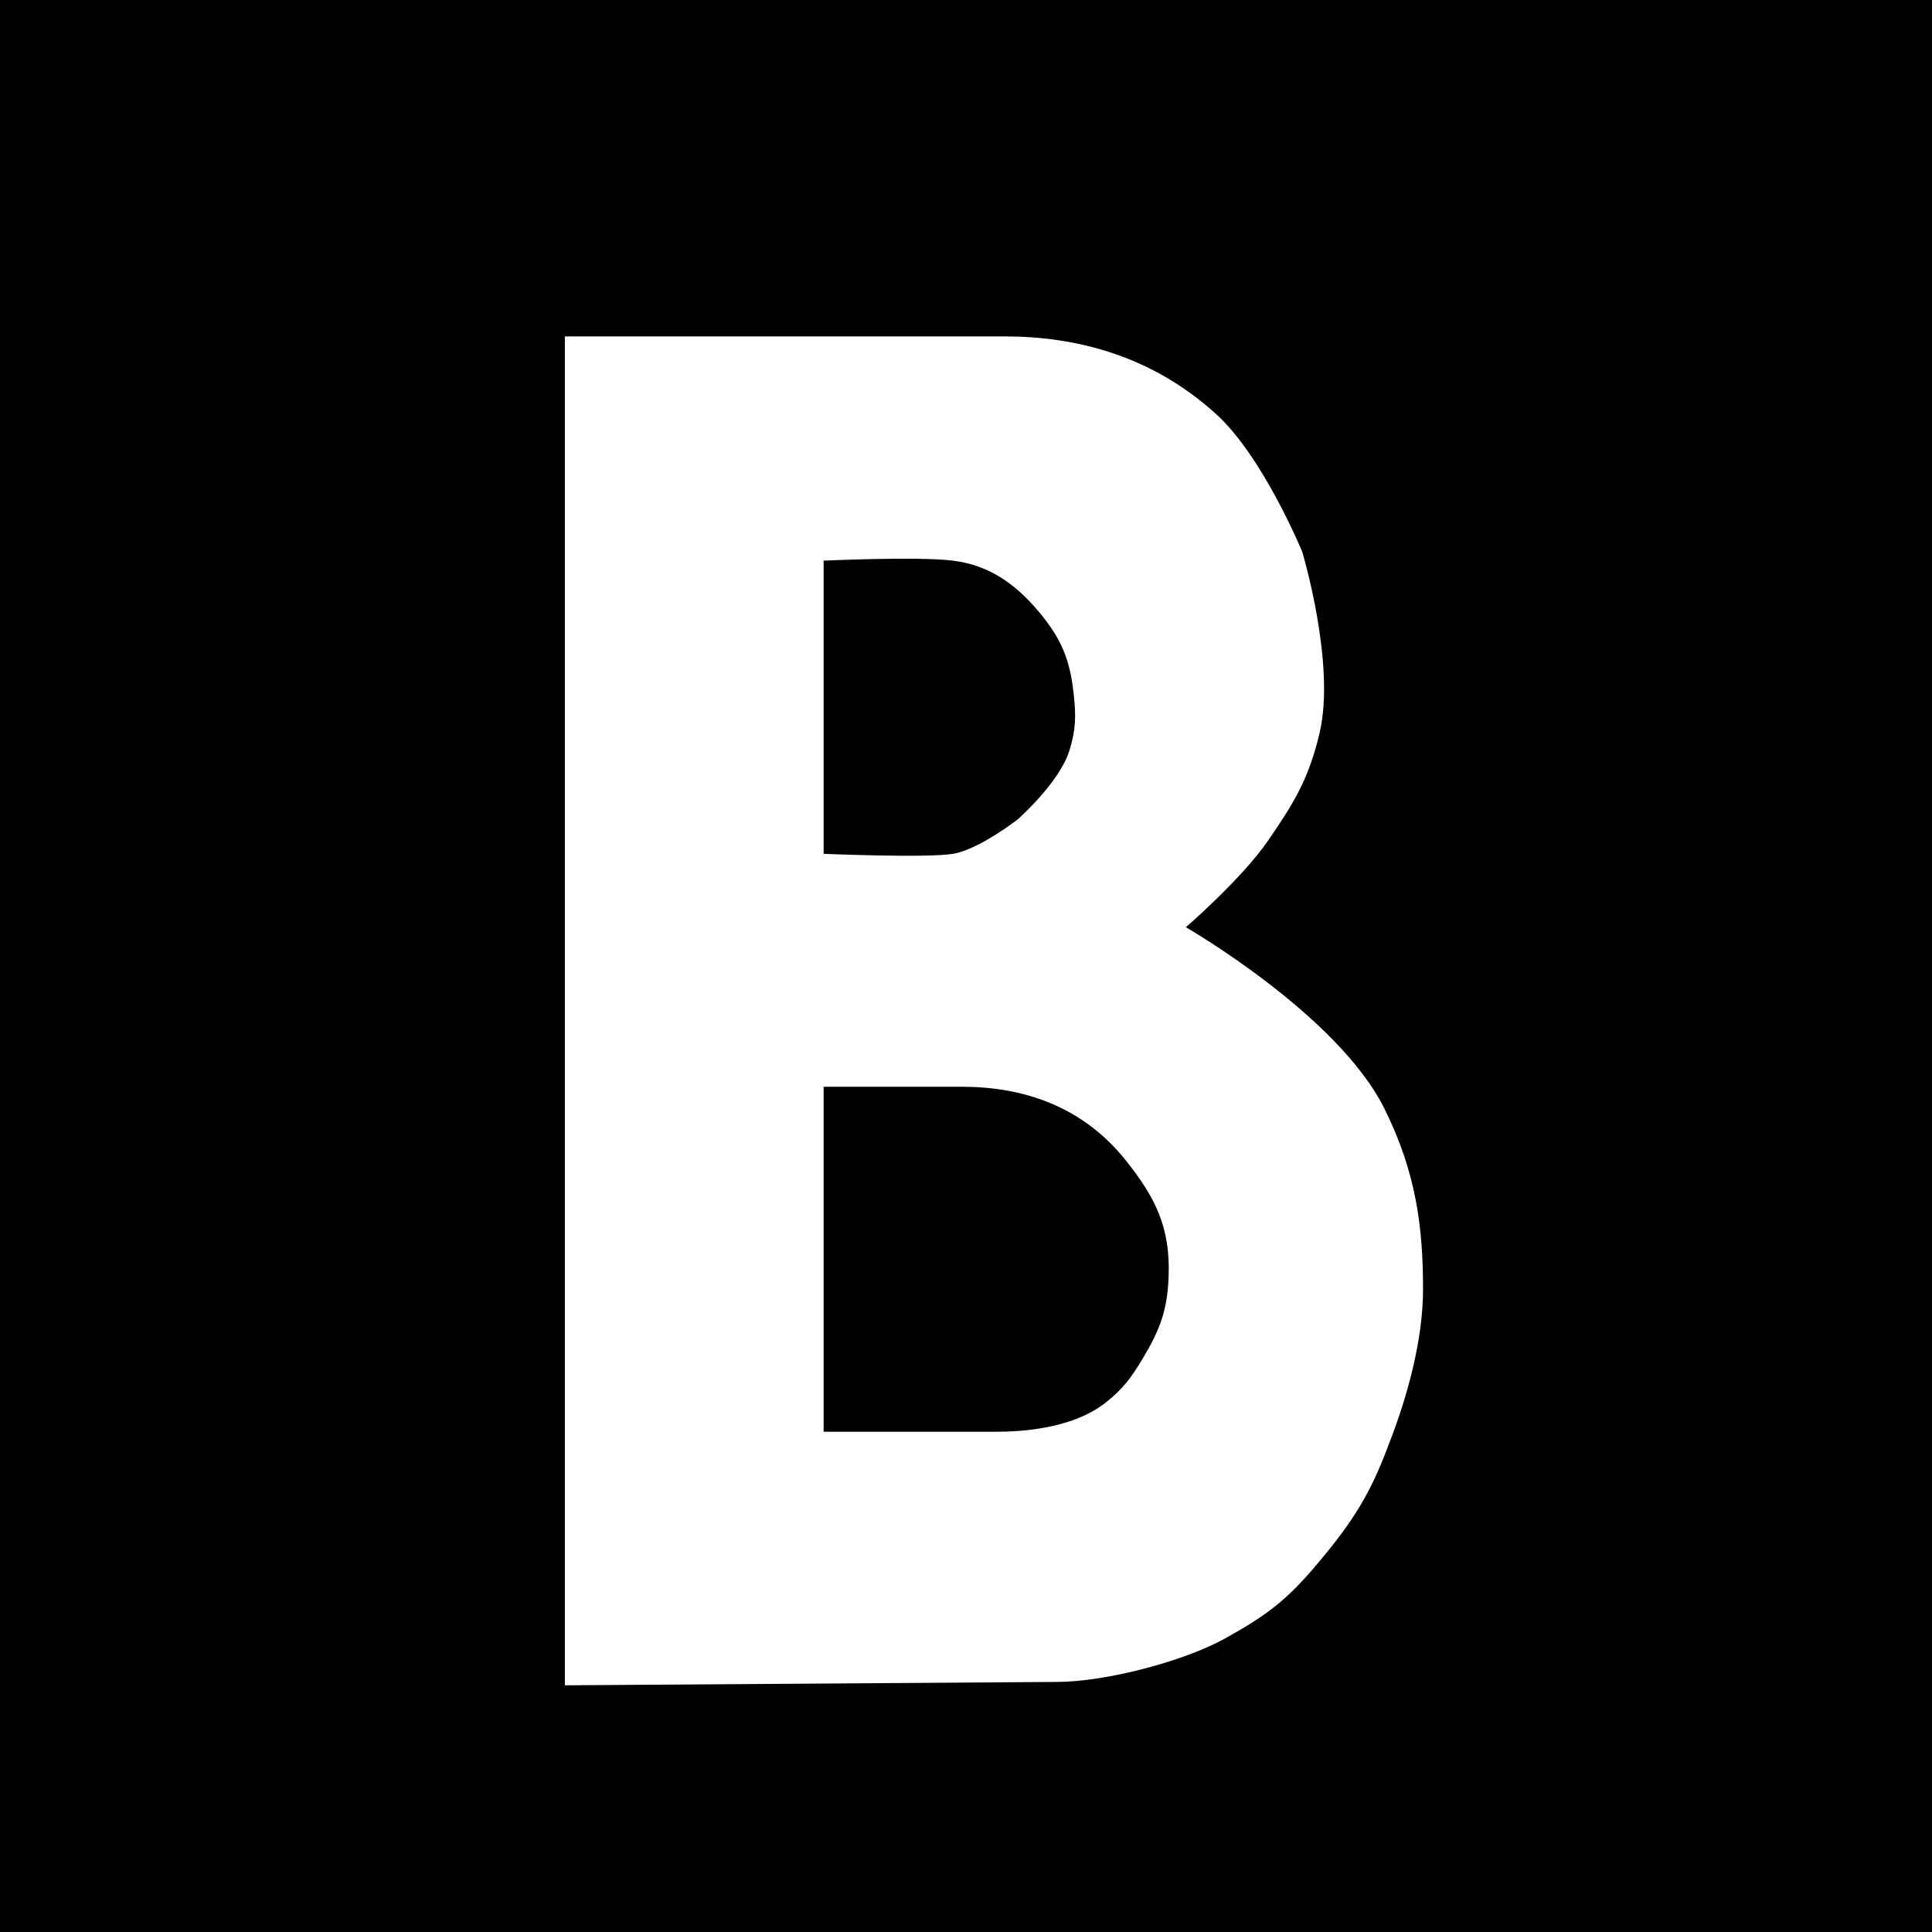 <svg width="16" height="16" viewBox="0 0 16 16" fill="none" xmlns="http://www.w3.org/2000/svg">
<rect x="0" y="0" width="16" height="16" fill="#808080" stroke="none"/>
<g clip-path="url(#clip0_69_1435)">
<rect width="16" height="16" fill="white"/>
<g clip-path="url(#clip1_69_1435)">
<path fill-rule="evenodd" clip-rule="evenodd" d="M72.392 -28.571H-19.036V62.857H72.392V-28.571ZM67.464 1.286H27.107V15.857H67.464V1.286ZM27.107 17.286H67.464V31.857H27.107V17.286ZM33.107 21H35.178V18.929H28.964V21H30.892V30.214H33.107V21ZM58.964 30.214V18.929H61.107V28.143H64.178V30.214H58.964ZM22.964 30.214H24.892V18.929H22.821V26.214L17.928 18.929H15.964V30.214H18.035L18.071 22.786L22.964 30.214ZM-4.07 30.607C-4.917 30.607 -5.7 30.451 -6.418 30.138C-7.136 29.815 -7.771 29.39 -8.324 28.866C-8.878 28.33 -9.313 27.705 -9.631 26.991C-9.949 26.265 -10.108 25.462 -10.108 24.58C-10.108 23.72 -9.949 22.928 -9.631 22.202C-9.301 21.466 -8.866 20.824 -8.324 20.277C-7.783 19.741 -7.153 19.317 -6.436 19.005C-5.706 18.692 -4.917 18.536 -4.07 18.536C-3.175 18.536 -2.312 18.681 -1.5 19.071C-0.688 19.451 0.055 19.946 0.75 20.75L-0.608 22.25C-1.09 21.681 -1.946 21.259 -2.463 21.014C-2.981 20.757 -3.517 20.629 -4.07 20.629C-4.6 20.629 -5.094 20.729 -5.553 20.93C-6 21.131 -6.406 21.41 -6.771 21.767C-7.124 22.113 -7.401 22.526 -7.601 23.006C-7.801 23.475 -7.901 23.999 -7.901 24.58C-7.901 25.16 -7.801 25.685 -7.601 26.154C-7.401 26.611 -7.124 27.019 -6.771 27.376C-6.418 27.733 -6.012 28.012 -5.553 28.213C-5.094 28.414 -4.6 28.464 -4.07 28.464C-3.517 28.464 -2.981 28.392 -2.463 28.146C-1.946 27.889 -1.162 27.426 -0.679 26.857L0.714 28.321C0.02 29.125 -0.698 29.647 -1.51 30.038C-2.322 30.417 -3.175 30.607 -4.07 30.607ZM44.607 9.429L47.964 2.929H45.821L43.571 7L41.357 2.929H39.178L42.464 9.429V14.214H44.607V9.429ZM37.857 8.571C37.879 9.429 37.838 9.935 37.571 10.75C37.275 11.653 37.023 12.18 36.357 12.857C35.806 13.417 35.412 13.684 34.678 13.964C33.952 14.242 33.31 14.23 32.68 14.219C32.556 14.216 32.433 14.214 32.31 14.214H28.964V3H32.31C33.071 3 33.74 3.028 34.571 3.357C35.402 3.686 35.868 3.976 36.464 4.643C36.996 5.239 37.189 5.678 37.464 6.429C37.756 7.227 37.834 7.721 37.857 8.571ZM35.75 8.571C35.734 7.797 35.675 7.312 35.285 6.643C34.938 6.046 34.553 5.71 34.035 5.393C33.528 5.076 32.848 5 32.214 5H31.035V12.143H32.321C32.367 12.143 32.414 12.143 32.462 12.143C33.089 12.146 33.887 12.15 34.535 11.643C35.017 11.266 35.185 10.918 35.428 10.357C35.71 9.707 35.764 9.28 35.75 8.571ZM4.678 2.786V13.957L8.75 13.929C9.151 13.929 9.794 13.762 10.142 13.571C10.502 13.371 10.664 13.246 10.928 12.929C11.203 12.601 11.352 12.366 11.5 11.964C11.658 11.563 11.785 11.091 11.785 10.679C11.785 10.171 11.731 9.715 11.464 9.179C11.076 8.401 9.821 7.679 9.821 7.679C9.821 7.679 10.281 7.281 10.5 6.964C10.719 6.646 10.839 6.448 10.928 6.071C11.064 5.499 10.785 4.571 10.785 4.571C10.785 4.571 10.461 3.782 10.071 3.429C9.532 2.939 8.902 2.786 8.321 2.786H6.785H4.678ZM7.892 7.071C7.678 7.107 6.821 7.071 6.821 7.071V4.643C6.821 4.643 7.607 4.607 7.892 4.643C8.178 4.679 8.399 4.821 8.607 5.071C8.791 5.292 8.862 5.464 8.892 5.75C8.912 5.931 8.91 6.041 8.857 6.214C8.775 6.481 8.428 6.786 8.428 6.786C8.428 6.786 8.107 7.036 7.892 7.071ZM8.25 11.857H6.821V9H7.964C8.464 9 8.958 9.154 9.321 9.607C9.572 9.92 9.693 10.17 9.678 10.571C9.668 10.849 9.607 11.012 9.464 11.25C9.367 11.411 9.302 11.501 9.155 11.617C8.867 11.843 8.419 11.857 8.25 11.857ZM24.964 8.297C24.964 9.128 24.81 9.91 24.502 10.642C24.206 11.363 23.79 11.995 23.254 12.539C22.718 13.082 22.097 13.509 21.39 13.82C20.683 14.13 19.925 14.286 19.115 14.286C18.294 14.286 17.531 14.13 16.824 13.82C16.117 13.498 15.495 13.066 14.96 12.522C14.424 11.968 14.002 11.33 13.694 10.609C13.398 9.877 13.25 9.106 13.25 8.297C13.25 7.487 13.403 6.727 13.711 6.017C14.019 5.296 14.447 4.664 14.994 4.121C15.541 3.566 16.168 3.134 16.875 2.823C17.582 2.512 18.329 2.357 19.115 2.357C19.925 2.357 20.677 2.512 21.373 2.823C22.079 3.134 22.701 3.566 23.237 4.121C23.784 4.664 24.206 5.296 24.502 6.017C24.81 6.727 24.964 7.487 24.964 8.297ZM22.843 8.297C22.843 7.564 22.672 6.899 22.33 6.3C22 5.701 21.549 5.224 20.979 4.869C20.421 4.503 19.791 4.393 19.107 4.393C18.423 4.393 17.804 4.503 17.234 4.869C16.664 5.235 16.208 5.723 15.866 6.333C15.535 6.932 15.37 7.587 15.37 8.297C15.37 9.029 15.535 9.7 15.866 10.309C16.208 10.92 16.68 11.348 17.25 11.714C17.82 12.08 18.423 12.214 19.107 12.214C19.802 12.214 20.441 12.08 21 11.714C21.558 11.348 22 10.92 22.33 10.309C22.672 9.688 22.843 9.017 22.843 8.297ZM56.502 26.857C56.81 26.125 56.964 25.343 56.964 24.511C56.964 23.701 56.81 22.941 56.502 22.232C56.206 21.511 55.784 20.878 55.237 20.335C54.701 19.78 54.08 19.348 53.372 19.037C52.677 18.727 51.925 18.571 51.115 18.571C50.329 18.571 49.582 18.727 48.875 19.037C48.168 19.348 47.541 19.78 46.994 20.335C46.447 20.878 46.019 21.511 45.711 22.232C45.404 22.941 45.25 23.701 45.25 24.511C45.25 25.32 45.398 26.091 45.694 26.823C46.002 27.544 46.424 28.182 46.96 28.736C47.495 29.28 48.117 29.712 48.824 30.034C49.531 30.345 50.294 30.5 51.115 30.5C51.925 30.5 52.683 30.345 53.39 30.034C54.097 29.724 54.718 29.297 55.254 28.753C55.79 28.21 56.206 27.578 56.502 26.857ZM54.33 22.514C54.672 23.113 54.843 23.779 54.843 24.511C54.843 25.232 54.672 25.903 54.33 26.524C54 27.134 53.558 27.563 53 27.929C52.441 28.295 51.802 28.429 51.107 28.429C50.423 28.429 49.82 28.295 49.25 27.929C48.679 27.563 48.208 27.134 47.866 26.524C47.535 25.914 47.37 25.243 47.37 24.511C47.37 23.801 47.535 23.147 47.866 22.548C48.208 21.938 48.664 21.45 49.234 21.084C49.804 20.718 50.423 20.607 51.107 20.607C51.791 20.607 52.421 20.718 52.98 21.084C53.55 21.439 54 21.915 54.33 22.514ZM13.892 24.511C13.892 25.343 13.739 26.125 13.431 26.857C13.134 27.578 12.718 28.21 12.182 28.753C11.646 29.297 11.025 29.724 10.318 30.034C9.611 30.345 8.853 30.5 8.044 30.5C7.223 30.5 6.459 30.345 5.752 30.034C5.045 29.712 4.424 29.28 3.888 28.736C3.352 28.182 2.931 27.544 2.623 26.823C2.326 26.091 2.178 25.32 2.178 24.511C2.178 23.701 2.332 22.941 2.64 22.232C2.948 21.511 3.375 20.878 3.922 20.335C4.47 19.78 5.097 19.348 5.804 19.037C6.51 18.727 7.257 18.571 8.044 18.571C8.853 18.571 9.606 18.727 10.301 19.037C11.008 19.348 11.629 19.78 12.165 20.335C12.712 20.878 13.134 21.511 13.431 22.232C13.739 22.941 13.892 23.701 13.892 24.511ZM11.772 24.511C11.772 23.779 11.601 23.113 11.259 22.514C10.928 21.915 10.478 21.439 9.908 21.084C9.349 20.718 8.719 20.607 8.035 20.607C7.351 20.607 6.733 20.718 6.163 21.084C5.593 21.45 5.137 21.938 4.795 22.548C4.464 23.147 4.299 23.801 4.299 24.511C4.299 25.243 4.464 25.914 4.795 26.524C5.137 27.134 5.608 27.563 6.178 27.929C6.748 28.295 7.351 28.429 8.035 28.429C8.731 28.429 9.37 28.295 9.928 27.929C10.487 27.563 10.928 27.134 11.259 26.524C11.601 25.903 11.772 25.232 11.772 24.511ZM41.714 30.214H43.964L41.357 25.214C41.374 25.207 41.391 25.2 41.407 25.193C41.785 25.035 42.081 24.91 42.428 24.607C42.769 24.309 42.937 24.098 43.142 23.694C43.358 23.27 43.413 22.993 43.464 22.52C43.532 21.885 43.503 21.494 43.285 20.893C43.083 20.333 42.897 19.924 42.464 19.607C42.03 19.29 41.596 19.036 41.035 19.036L36.821 18.857V30.214H38.892V25.429H39.107L41.714 30.214ZM41.428 21.857C41.46 22.036 41.428 22.321 41.428 22.321C41.428 22.321 41.397 22.598 41.321 22.75C41.255 22.883 41.071 23.036 41.071 23.036C41.071 23.036 40.782 23.286 40.571 23.286L38.892 23.357V21C38.892 21 40.285 21 40.571 21.036C40.857 21.071 41.031 21.171 41.214 21.393C41.341 21.547 41.394 21.666 41.428 21.857Z" fill="black"/>
</g>
<rect width="4" height="16" fill="black"/>
<rect y="16" width="2" height="16" transform="rotate(-90 0 16)" fill="black"/>
<rect y="2" width="2" height="16" transform="rotate(-90 0 2)" fill="black"/>
<rect x="12" width="4" height="16" fill="black"/>
</g>
<defs>
<clipPath id="clip0_69_1435">
<rect width="16" height="16" fill="white"/>
</clipPath>
<clipPath id="clip1_69_1435">
<rect width="10.286" height="16" fill="white" transform="translate(2.679)"/>
</clipPath>
</defs>
</svg>
